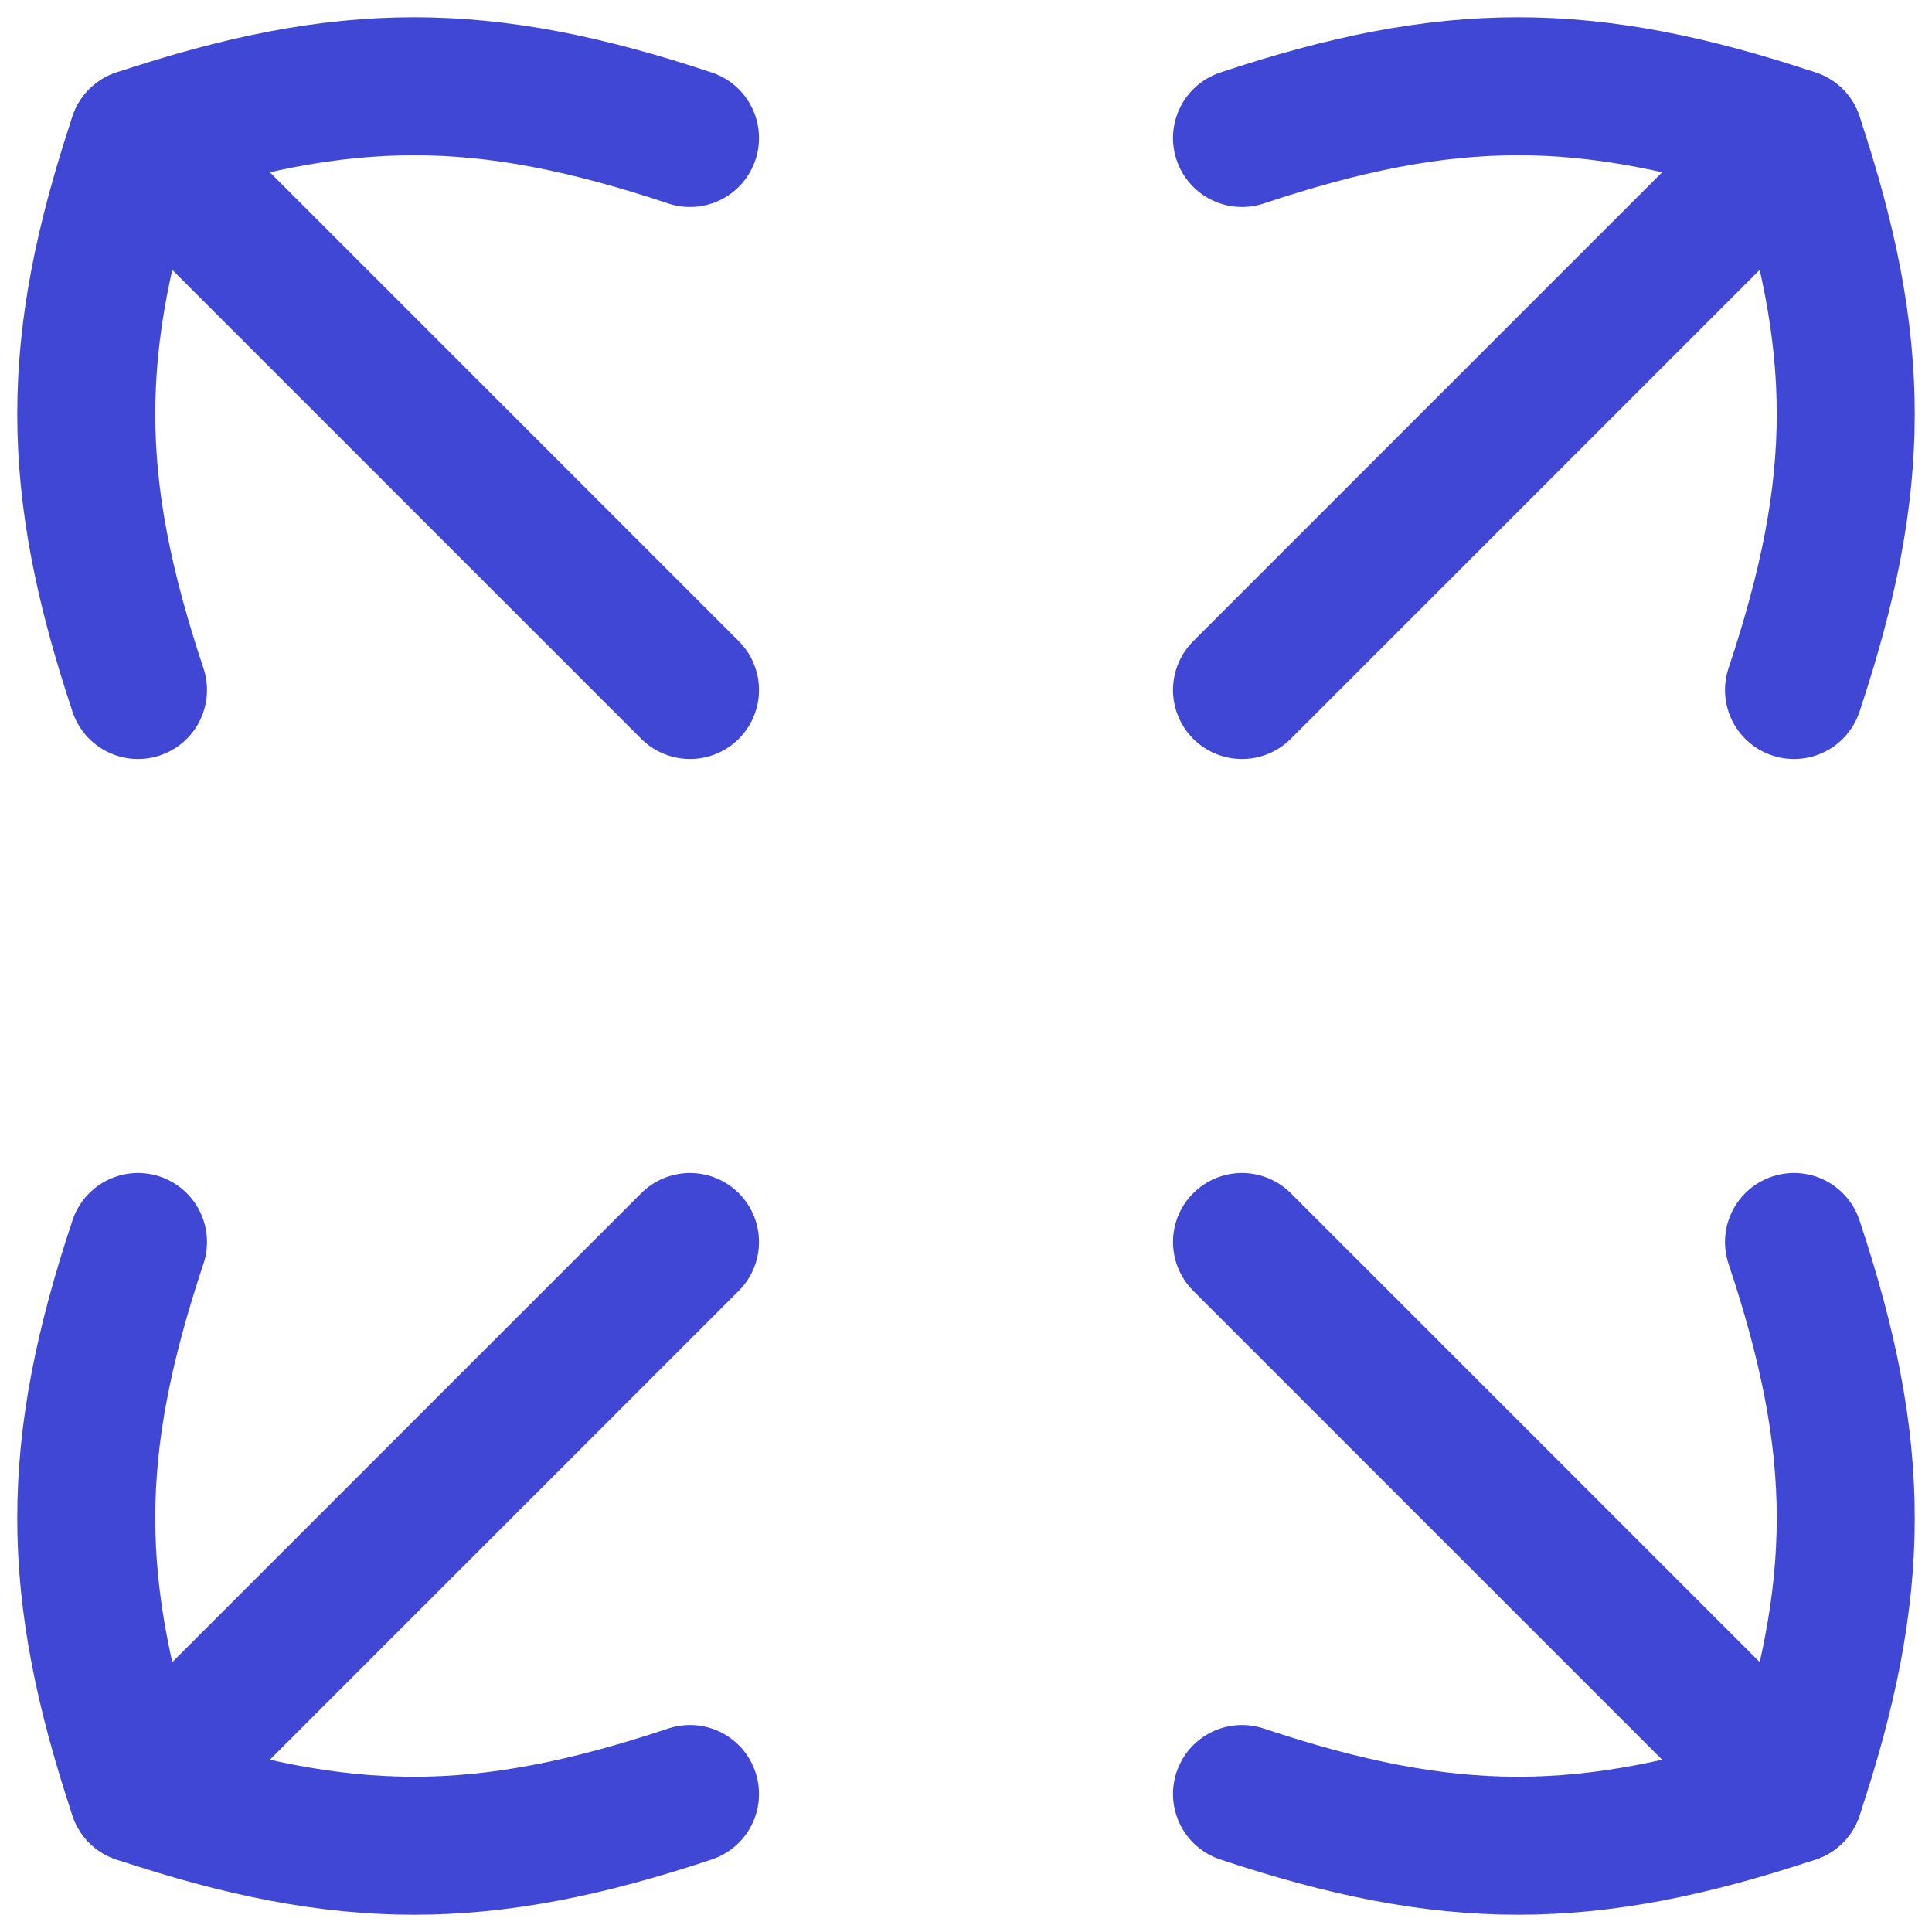 <svg xmlns="http://www.w3.org/2000/svg" fill="none" viewBox="0 0 14 14" id="Arrow-Expand--Streamline-Flex">
  <desc>
    Arrow Expand Streamline Icon: https://streamlinehq.com
  </desc>
  <g id="arrow-expand--expand-small-bigger-retract-smaller-big">
    <path id="Vector 1203" stroke="#4147d5" stroke-linecap="round" stroke-linejoin="round" d="m1 13 4 -4" stroke-width="1"></path>
    <path id="Vector 1204" stroke="#4147d5" stroke-linecap="round" stroke-linejoin="round" d="M13 1 9 5" stroke-width="1"></path>
    <path id="Vector 1205" stroke="#4147d5" stroke-linecap="round" stroke-linejoin="round" d="m1 1 4 4" stroke-width="1"></path>
    <path id="Vector 1206" stroke="#4147d5" stroke-linecap="round" stroke-linejoin="round" d="M13 13 9 9" stroke-width="1"></path>
    <path id="Vector" stroke="#4147d5" stroke-linecap="round" stroke-linejoin="round" d="M13 5c0.5 -1.5 0.5 -2.5 0 -4 -1.5 -0.5 -2.5 -0.5 -4 0" stroke-width="1"></path>
    <path id="Vector_2" stroke="#4147d5" stroke-linecap="round" stroke-linejoin="round" d="M1 9c-0.5 1.5 -0.5 2.5 -0 4 1.5 0.5 2.5 0.5 4 0" stroke-width="1"></path>
    <path id="Vector_3" stroke="#4147d5" stroke-linecap="round" stroke-linejoin="round" d="M1 5C0.5 3.5 0.5 2.5 1 1c1.5 -0.5 2.5 -0.5 4 0" stroke-width="1"></path>
    <path id="Vector_4" stroke="#4147d5" stroke-linecap="round" stroke-linejoin="round" d="M13 9c0.5 1.5 0.5 2.5 0 4 -1.5 0.5 -2.5 0.5 -4 0" stroke-width="1"></path>
  </g>
</svg>